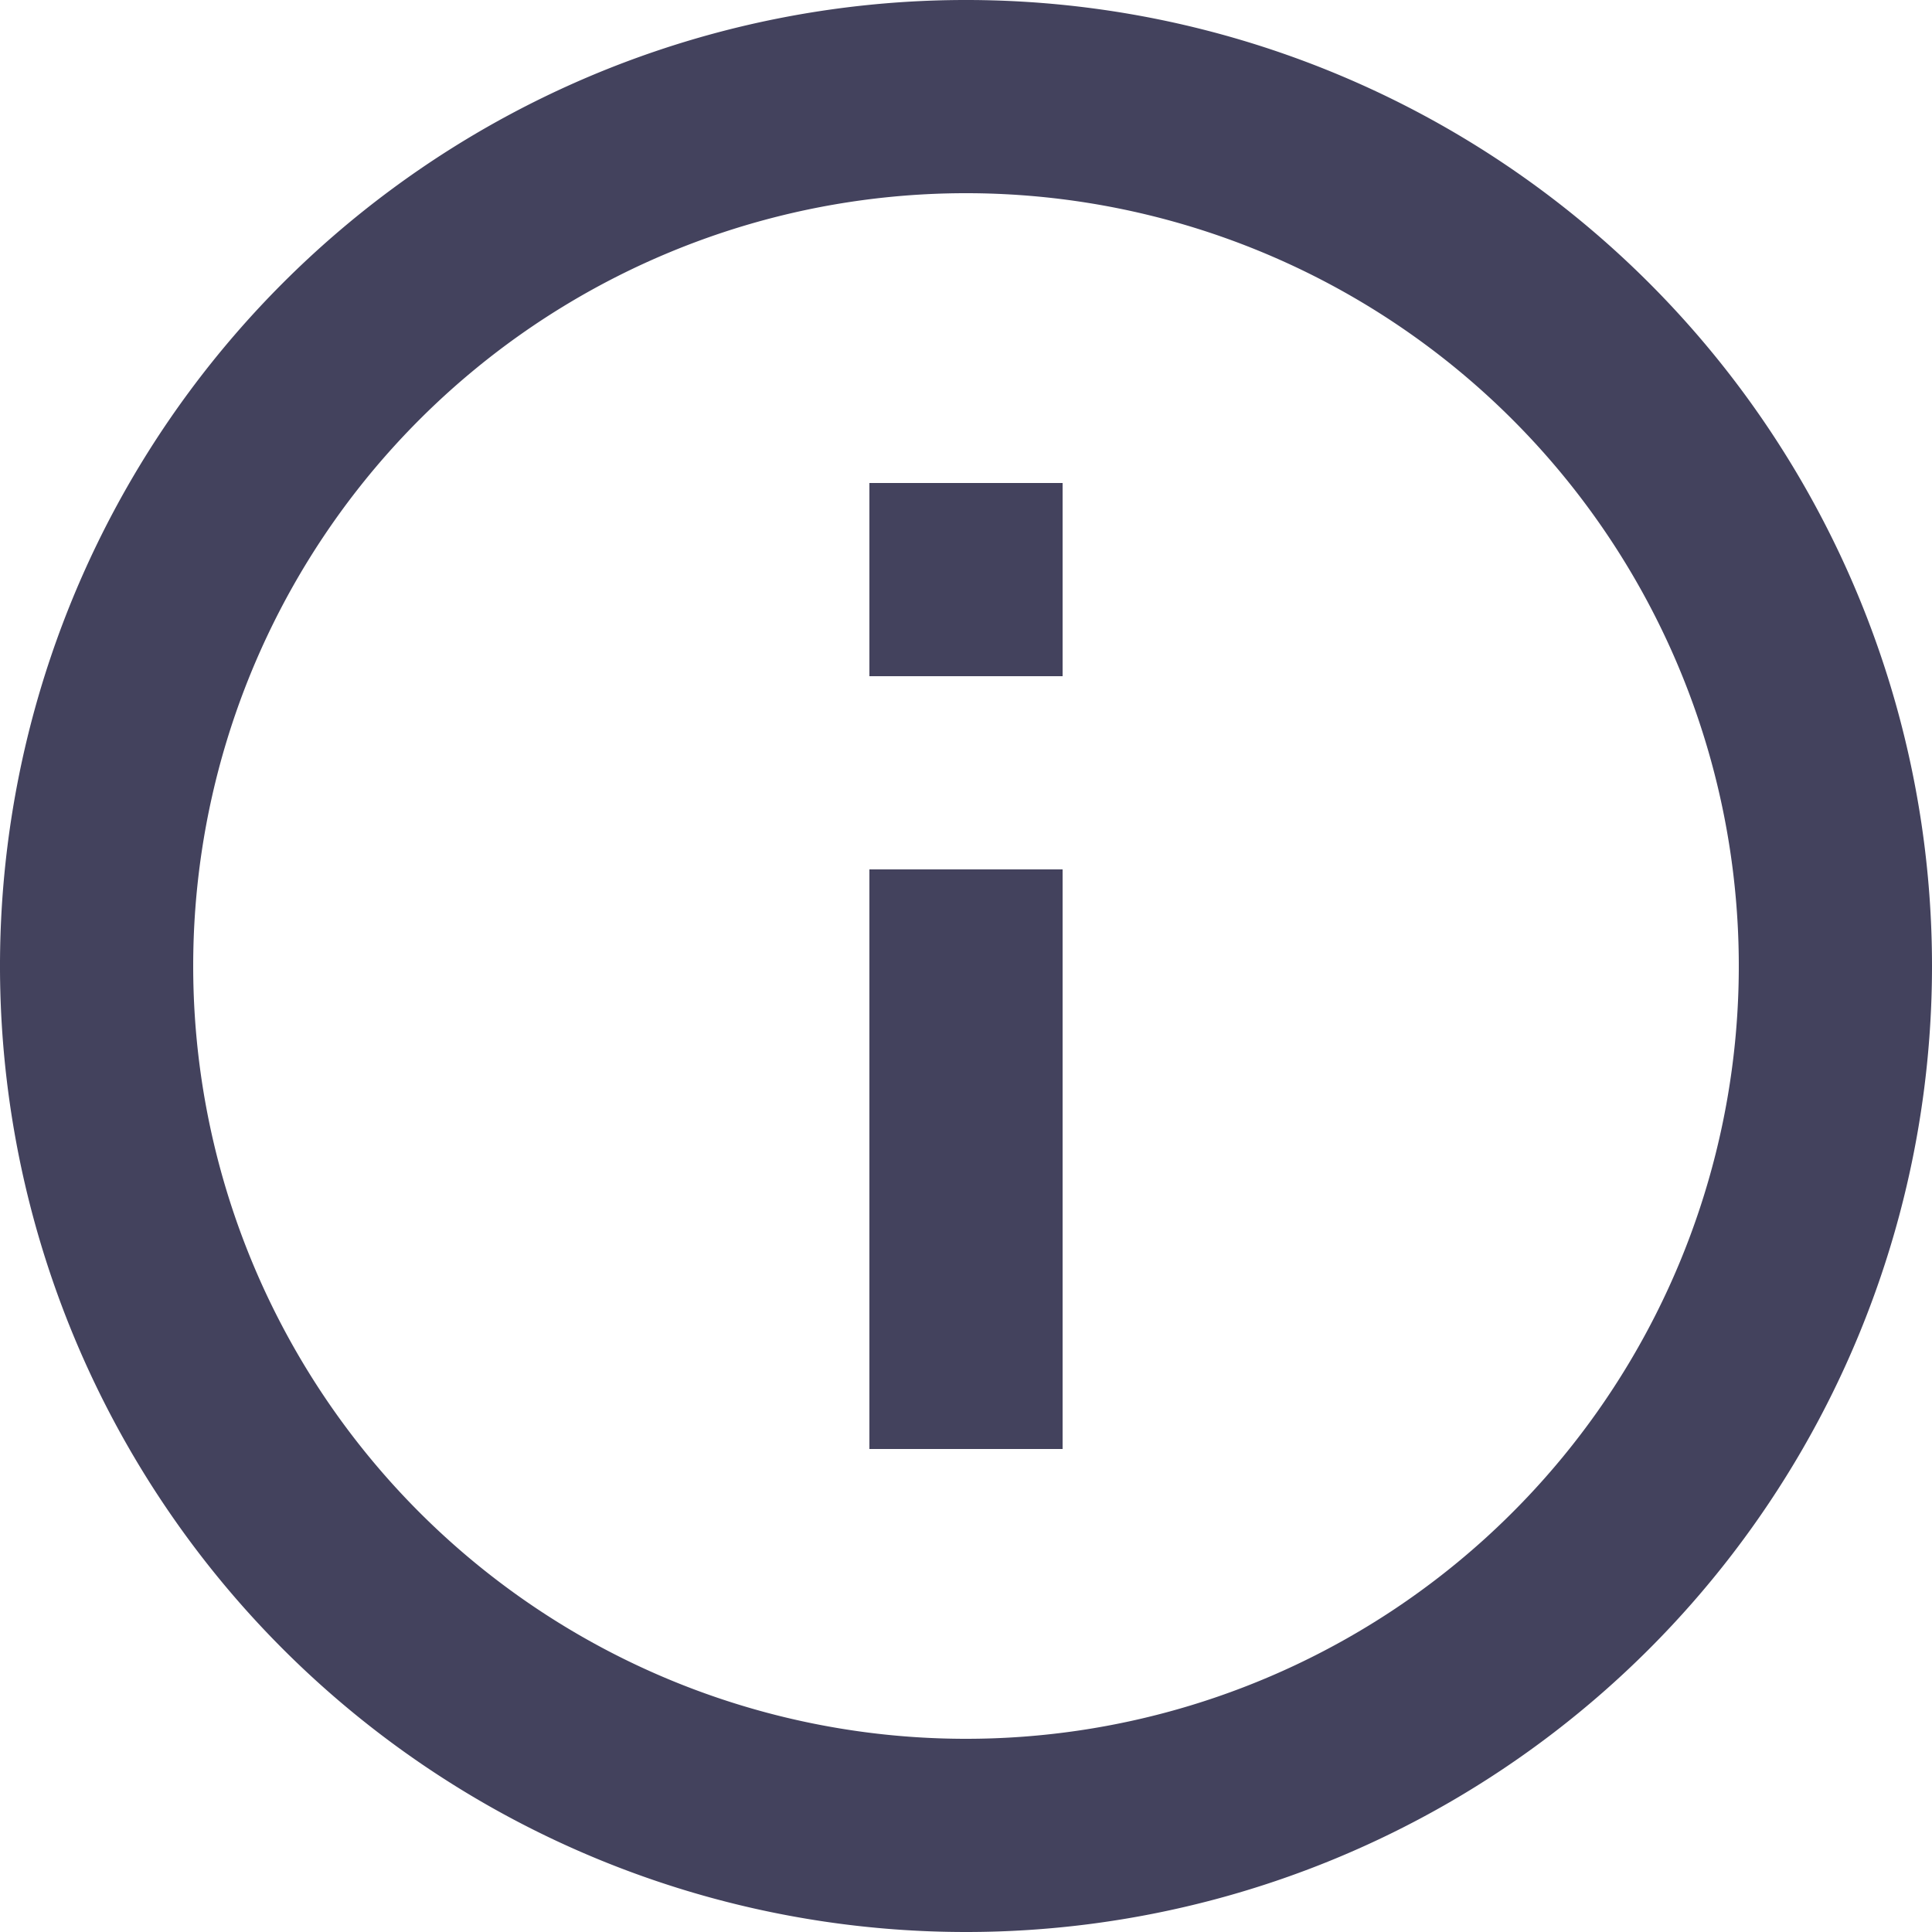 <svg xmlns="http://www.w3.org/2000/svg" width="20" height="20" viewBox="0 0 20 20">
  <path id="Path_19765" data-name="Path 19765" d="M12,22A10,10,0,1,1,22,12,10,10,0,0,1,12,22Zm0-2a8,8,0,1,0-8-8A8,8,0,0,0,12,20ZM11,7h2V9H11Zm0,4h2v6H11Z" transform="translate(-2 -2)" fill="#43425d"/>
</svg>

